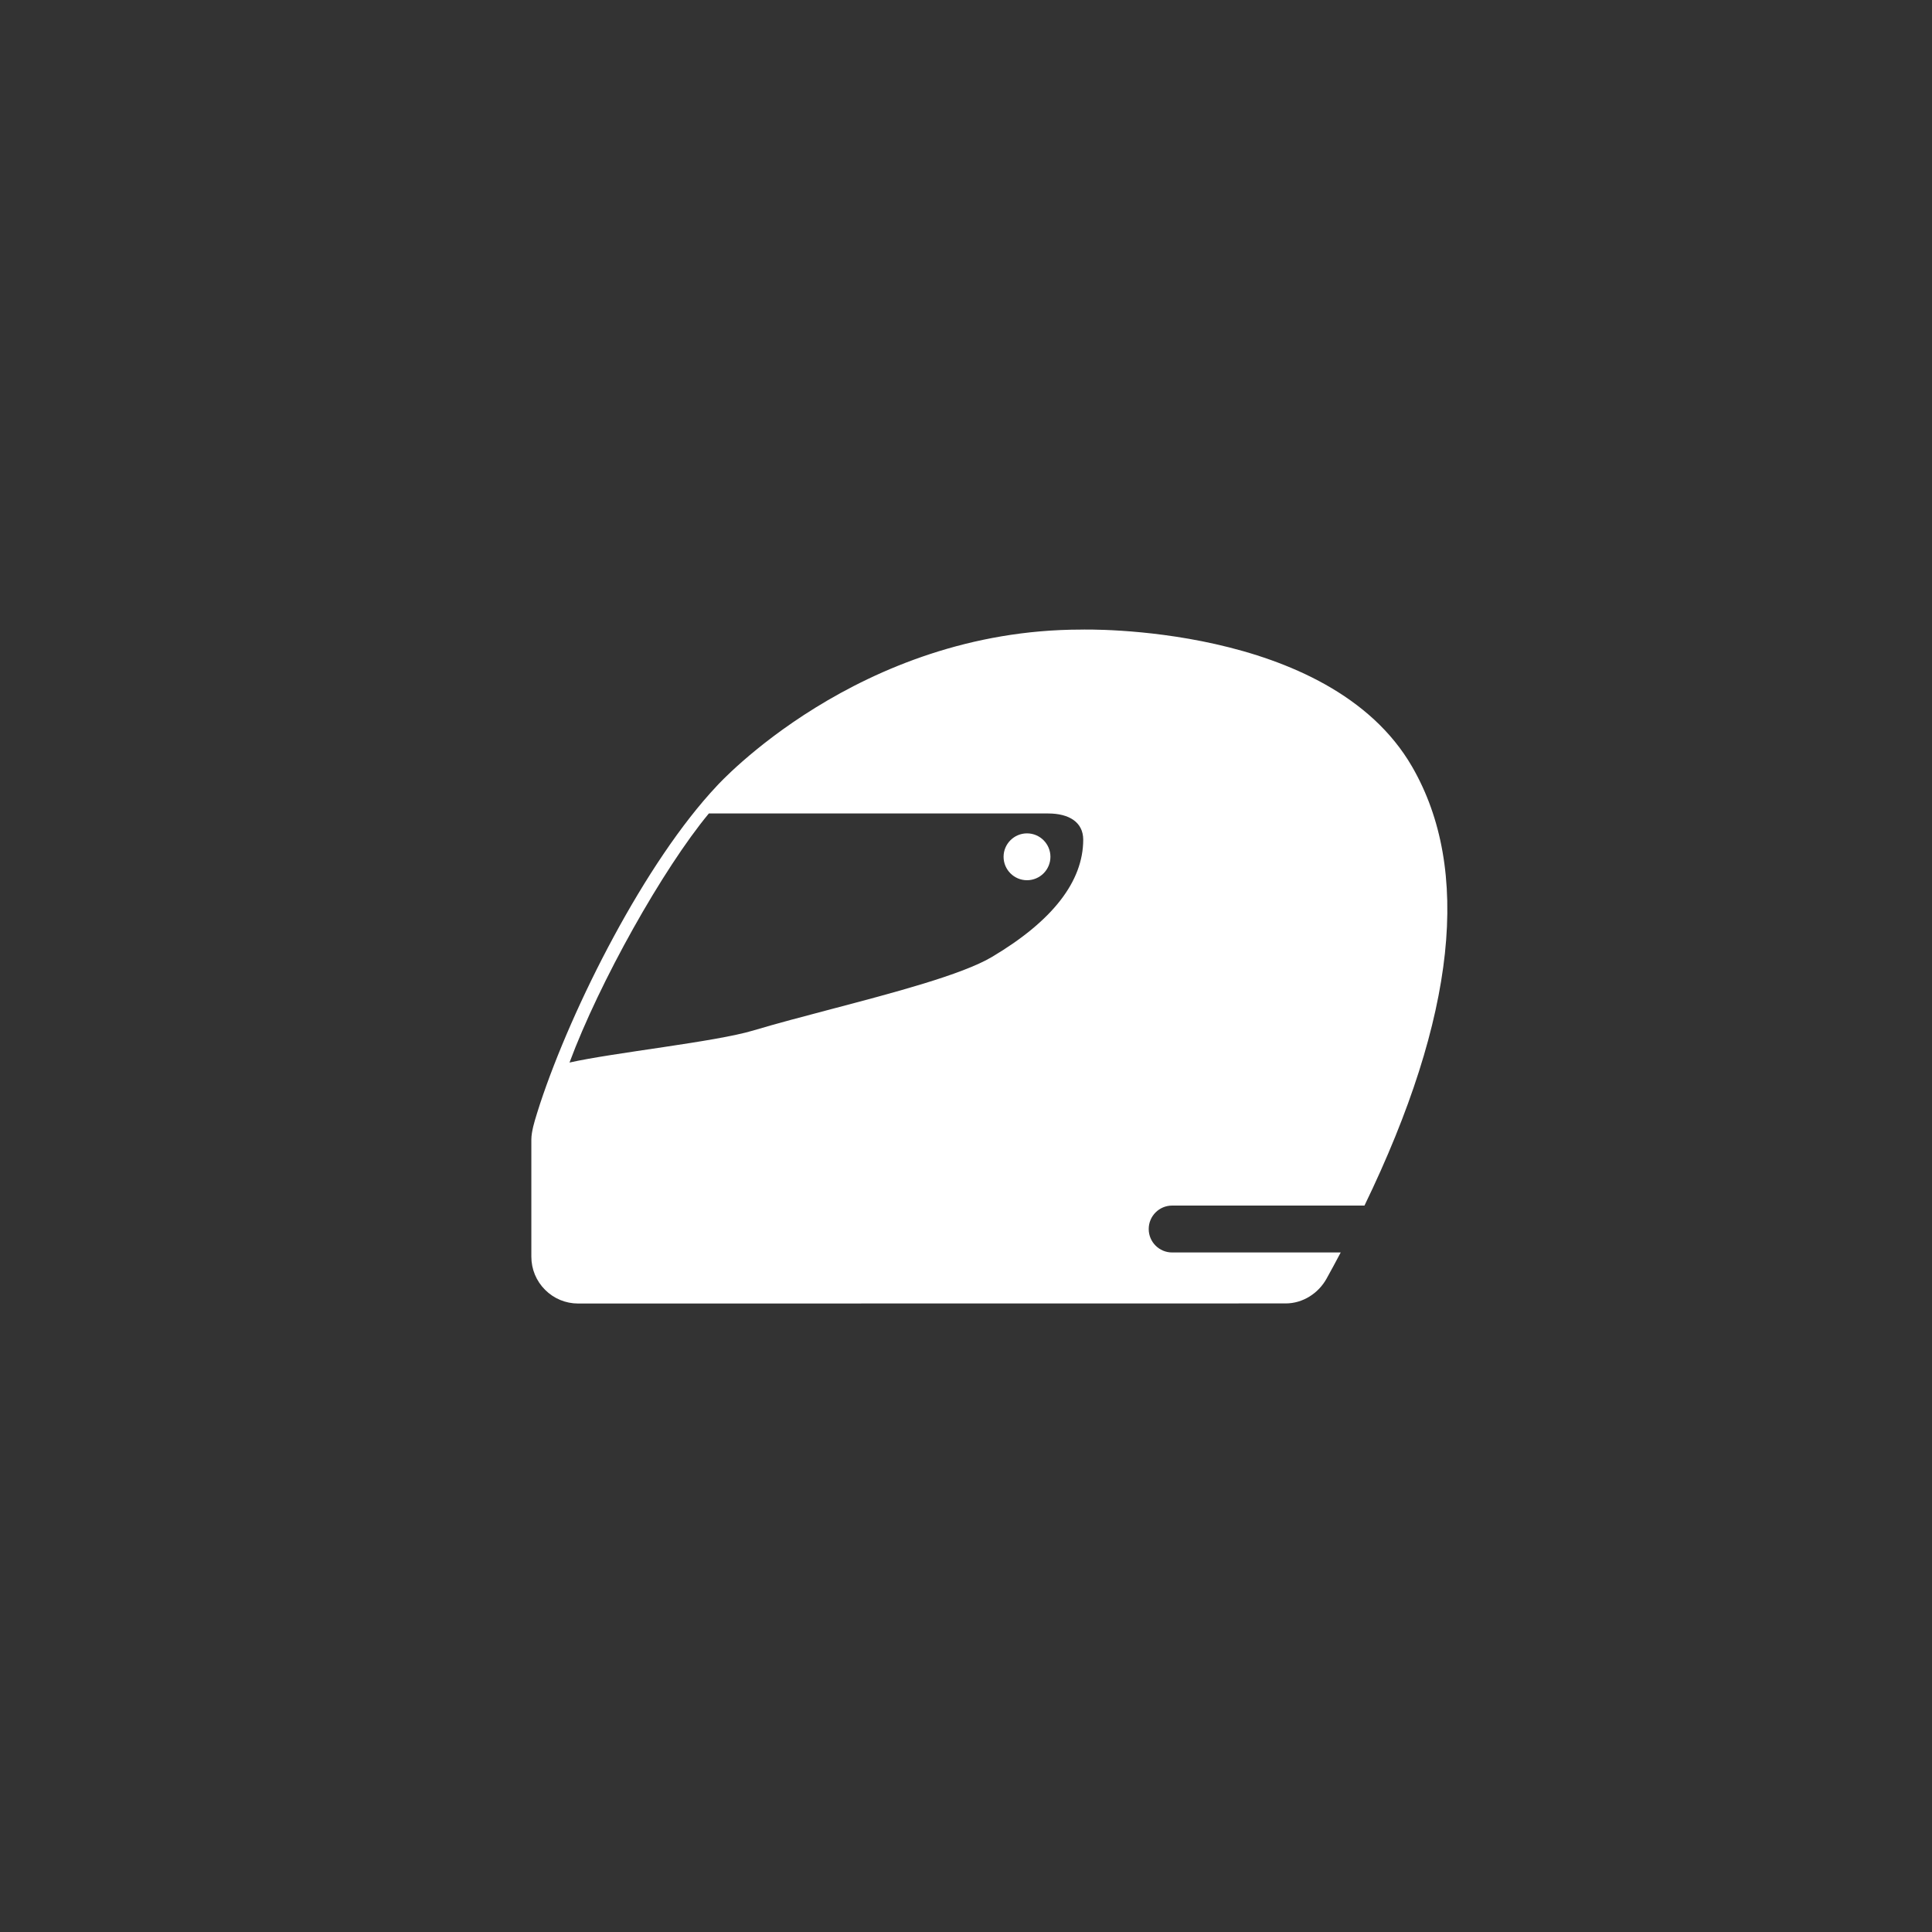 <svg height="40" viewBox="0 0 40 40" width="40" xmlns="http://www.w3.org/2000/svg"><rect x="0" y="0" width="40" height="40" fill="#333333" stroke="none"/><g fill="#fff" transform="translate(11 13)"><path d="m12.783 12.445c0-.268.217-.485.485-.485h3.982c1.899-3.923 2.212-6.963.987-9.085-1.722-2.984-6.848-2.84-6.848-2.84-4.623 0-7.543 3.232-7.543 3.232-1.49 1.58-3.001 4.574-3.666 6.589 0 0-.114.349-.14.467-.02.089-.039.179-.039.271v2.424c0 .259.101.503.284.686.183.183.426.284.685.284h.001l14.648-.002c.352-0.0.677-.207.847-.515.101-.182.198-.362.292-.54h-3.49c-.268 0-.485-.217-.485-.485zm-3.245-5.633c-.619.369-2.056.746-3.324 1.08-.586.154-1.139.3-1.621.444-.787.236-2.894.458-3.802.663.619-1.666 1.933-4.009 2.885-5.157h7.024c.438 0 .725.183.727.54 0 .867-.635 1.685-1.889 2.43z"/><path d="m10.263 4.254c-.267 0-.485.217-.485.485 0 .267.217.485.485.485.267 0 .485-.217.485-.485 0-.267-.217-.485-.485-.485z"/></g></svg>